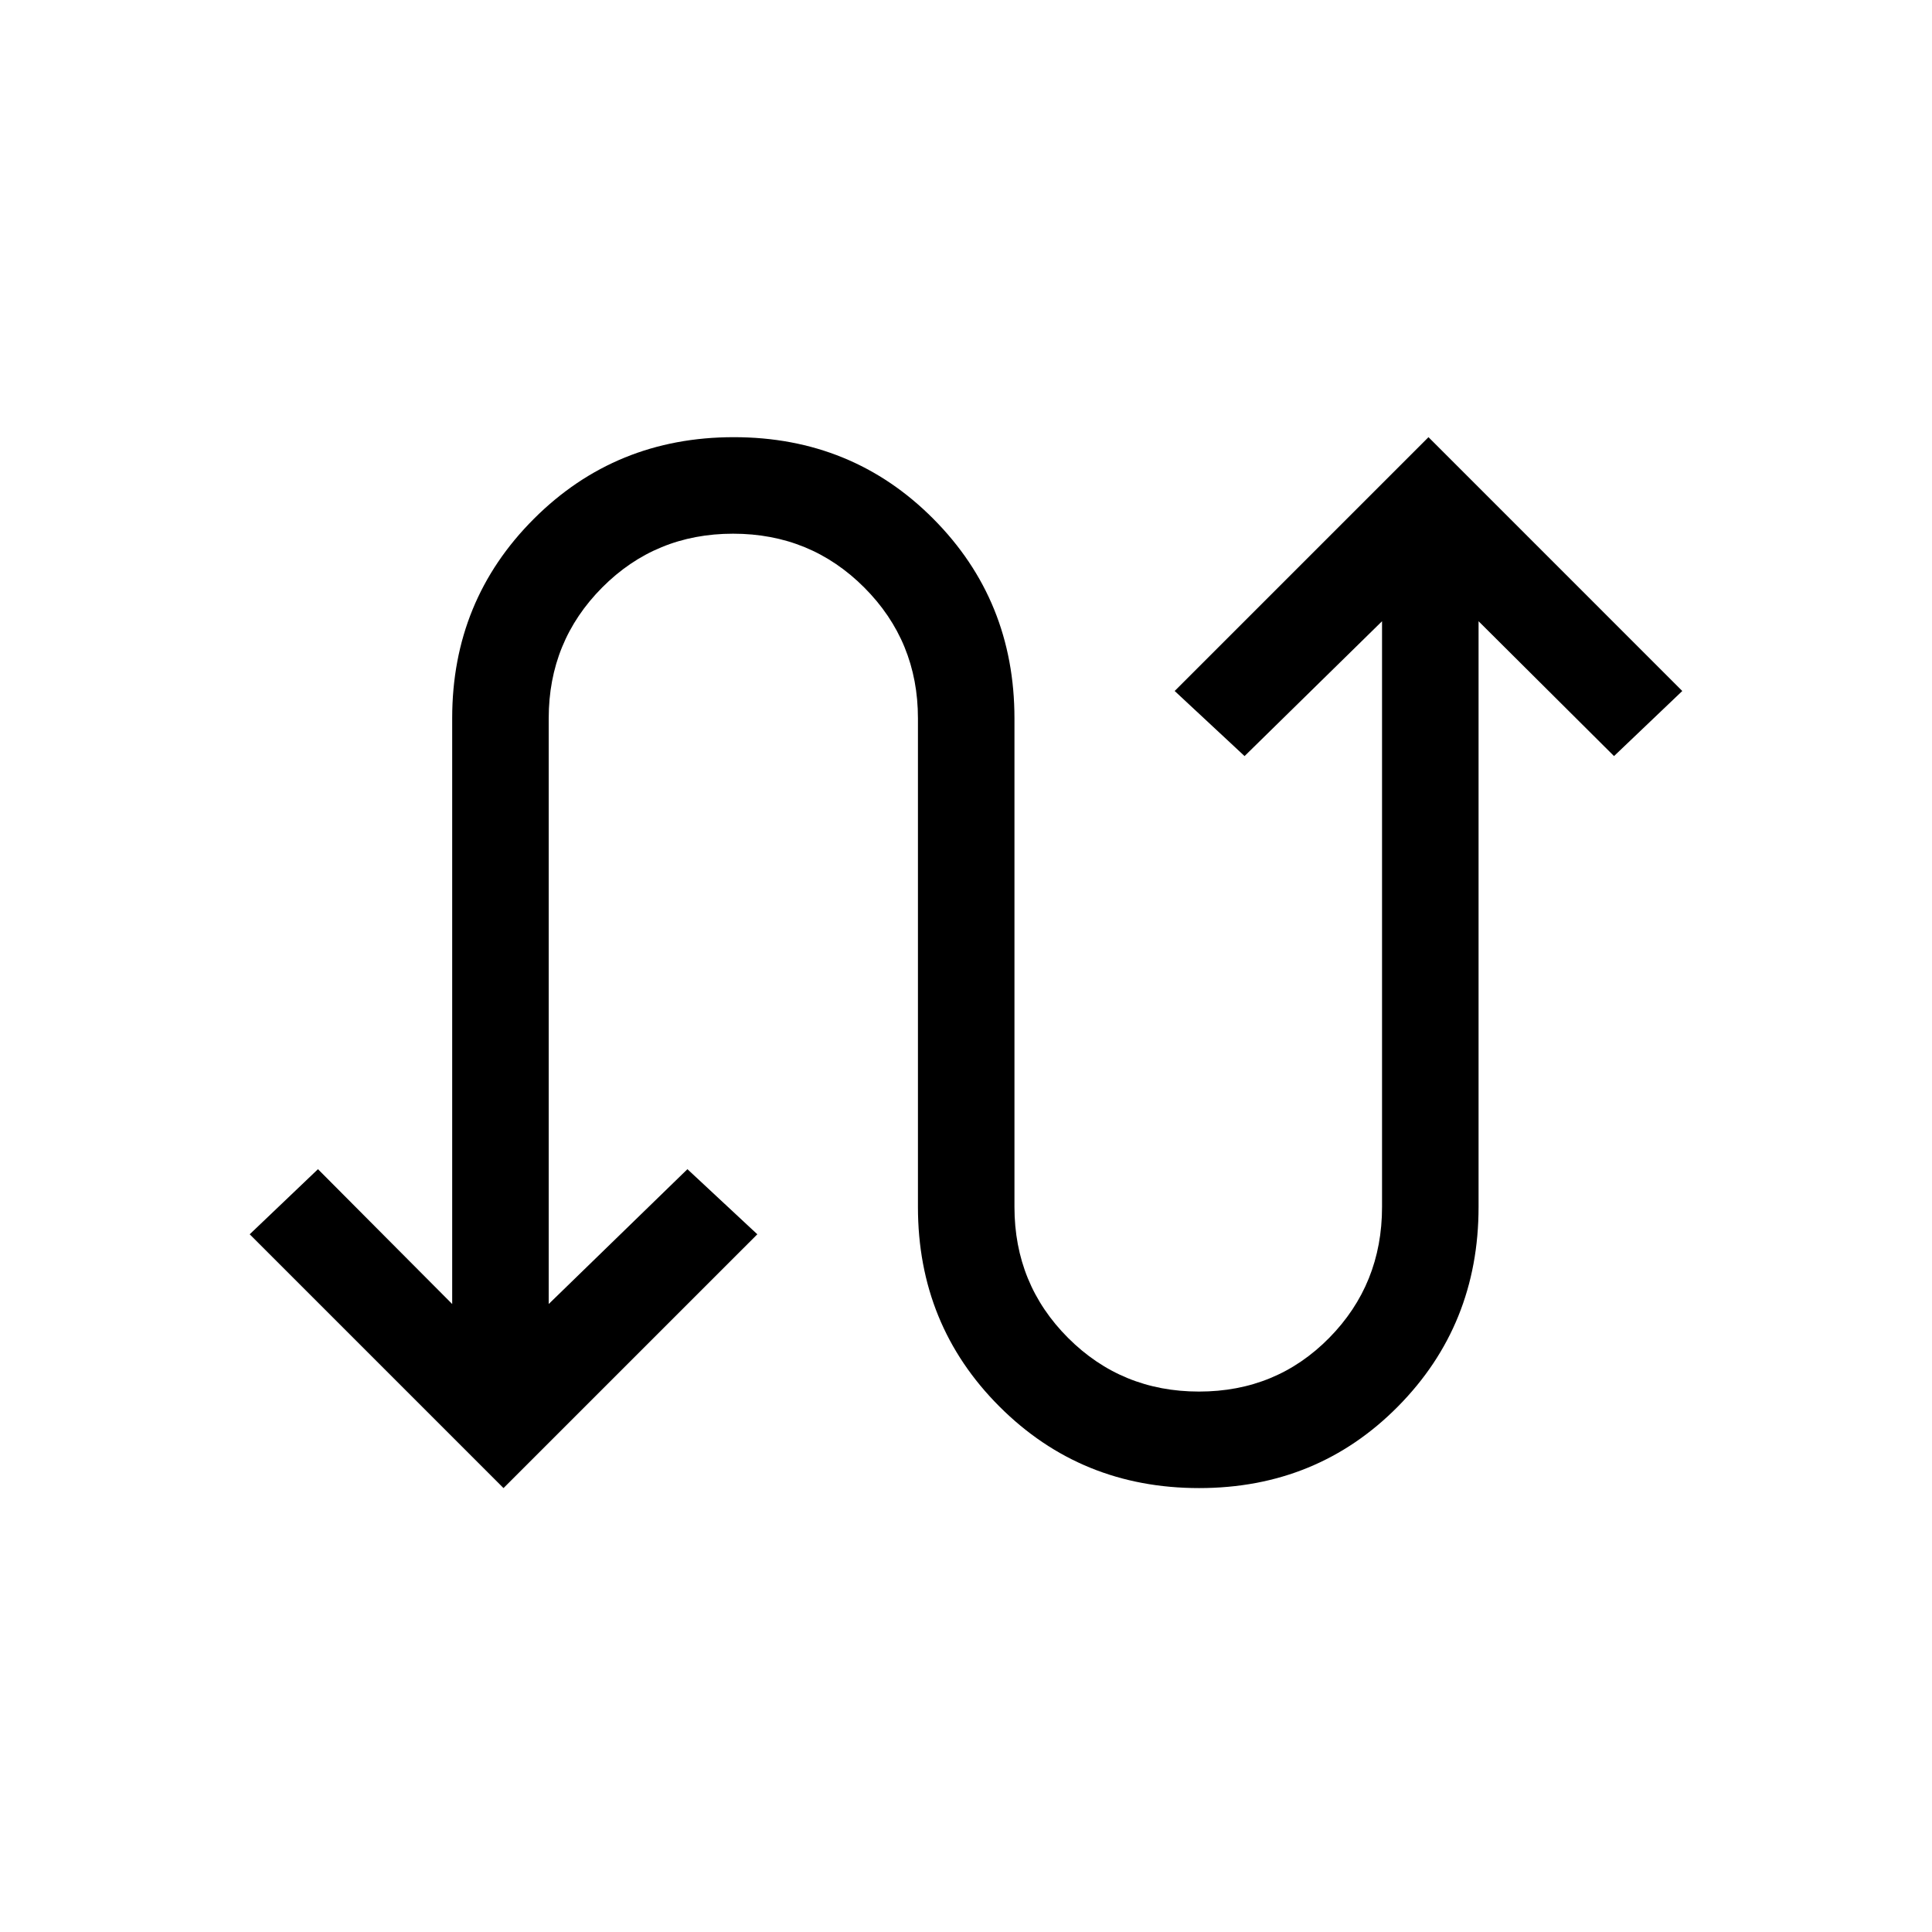 <svg xmlns="http://www.w3.org/2000/svg" height="20" viewBox="0 -960 960 960" width="20"><path d="M250.19-220.58 124.08-346.69 158-379.04l66.69 67v-291.1q0-58.48 40.58-99.05 40.59-40.58 99.35-40.58 58.76 0 99.11 40.53 40.35 40.54 40.35 99.23v242.74q0 38.41 26.65 65.07 26.66 26.66 65.06 26.66 38.4 0 64.67-26.66 26.27-26.66 26.27-65.07v-291.04l-68.31 67-34.73-32.34 126.12-126.12 126.11 126.12L802-584.31l-67.31-67v291.04q0 58.67-40.09 99.18-40.1 40.51-98.77 40.51-58.68 0-99.2-40.51-40.51-40.51-40.51-99.18v-242.81q0-38.29-26.7-65.01-26.69-26.72-65.15-26.72-38.46 0-65.04 26.72-26.58 26.72-26.58 65.01v291.04l68.93-67 34.73 32.35-126.12 126.11Z"/></svg>